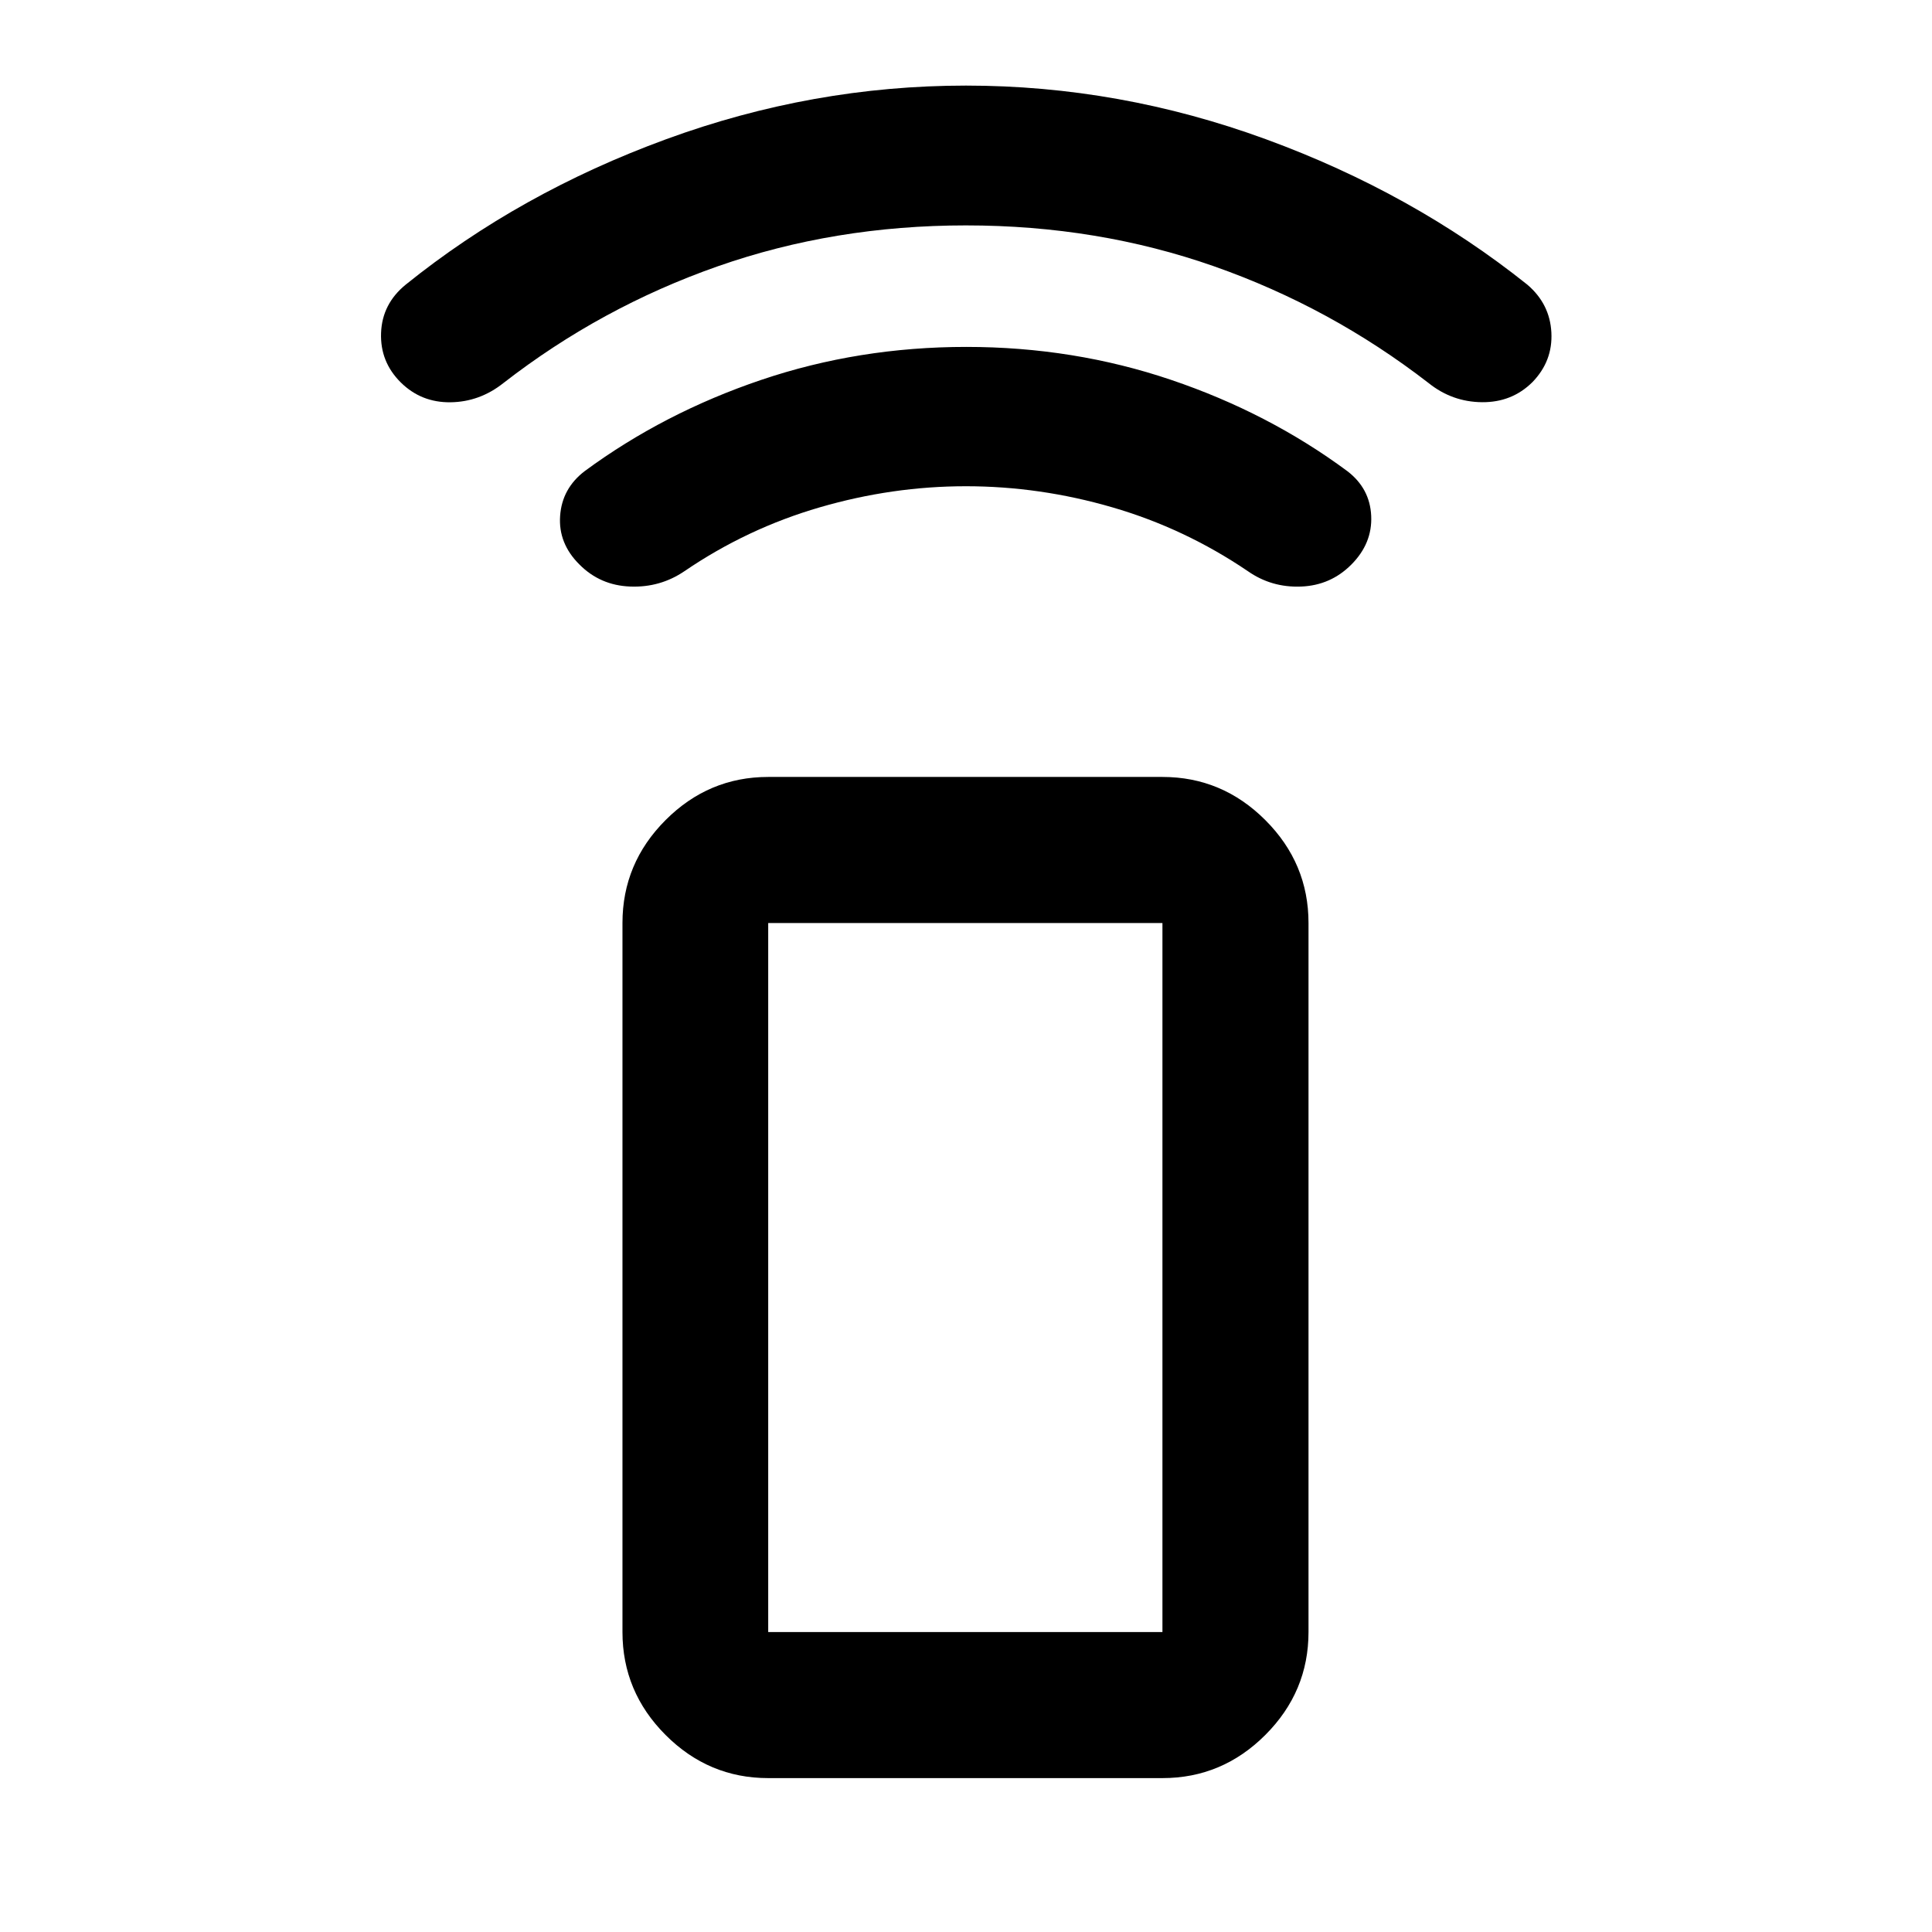 <svg xmlns="http://www.w3.org/2000/svg" height="40" viewBox="0 -960 960 960" width="40"><path d="M479.9-718.39q-36.55 0-72.59 10.49-36.05 10.48-67.18 31.7-12.11 8.24-27.02 7.65-14.91-.58-25.2-10.96-10.54-10.45-9.59-24.13.95-13.68 12.25-22.29 39.27-28.93 87.71-45.31 48.44-16.38 101.84-16.38 53.4 0 101.8 16.38 48.41 16.38 87.51 45.31 11.3 8.61 11.91 22.29.62 13.68-9.91 24.22-10.29 10.31-24.95 10.88-14.67.58-26.45-7.66-31.29-21.22-67.29-31.7-36.01-10.49-72.84-10.49Zm.09-129.61q-65.4 0-123.38 20.34-57.98 20.34-106.46 57.99-11.82 9.39-26.33 9.56-14.51.17-24.65-9.83-10.36-10.25-9.82-24.66.53-14.41 12.24-23.96 56.55-45.58 129.35-72.24 72.8-26.67 149.06-26.67t149.06 26.67q72.8 26.66 129.85 72.24 11.21 9.55 11.96 23.76t-9.43 24.7q-10.19 10.09-25.04 9.95-14.84-.13-26.55-9.52-48.63-37.64-106.55-57.99Q545.38-848 479.99-848ZM381.72-76.47q-29.61 0-51.02-21.45-21.4-21.45-21.4-51.13v-352.31q0-29.69 21.4-51.13 21.41-21.45 51.02-21.45h195.89q29.68 0 51.13 21.45 21.45 21.44 21.45 51.13v352.31q0 29.68-21.45 51.13-21.45 21.45-51.13 21.45H381.72Zm195.89-72.58v-352.31H381.72v352.31h195.89Zm0 0H381.72h195.89Z"/></svg>